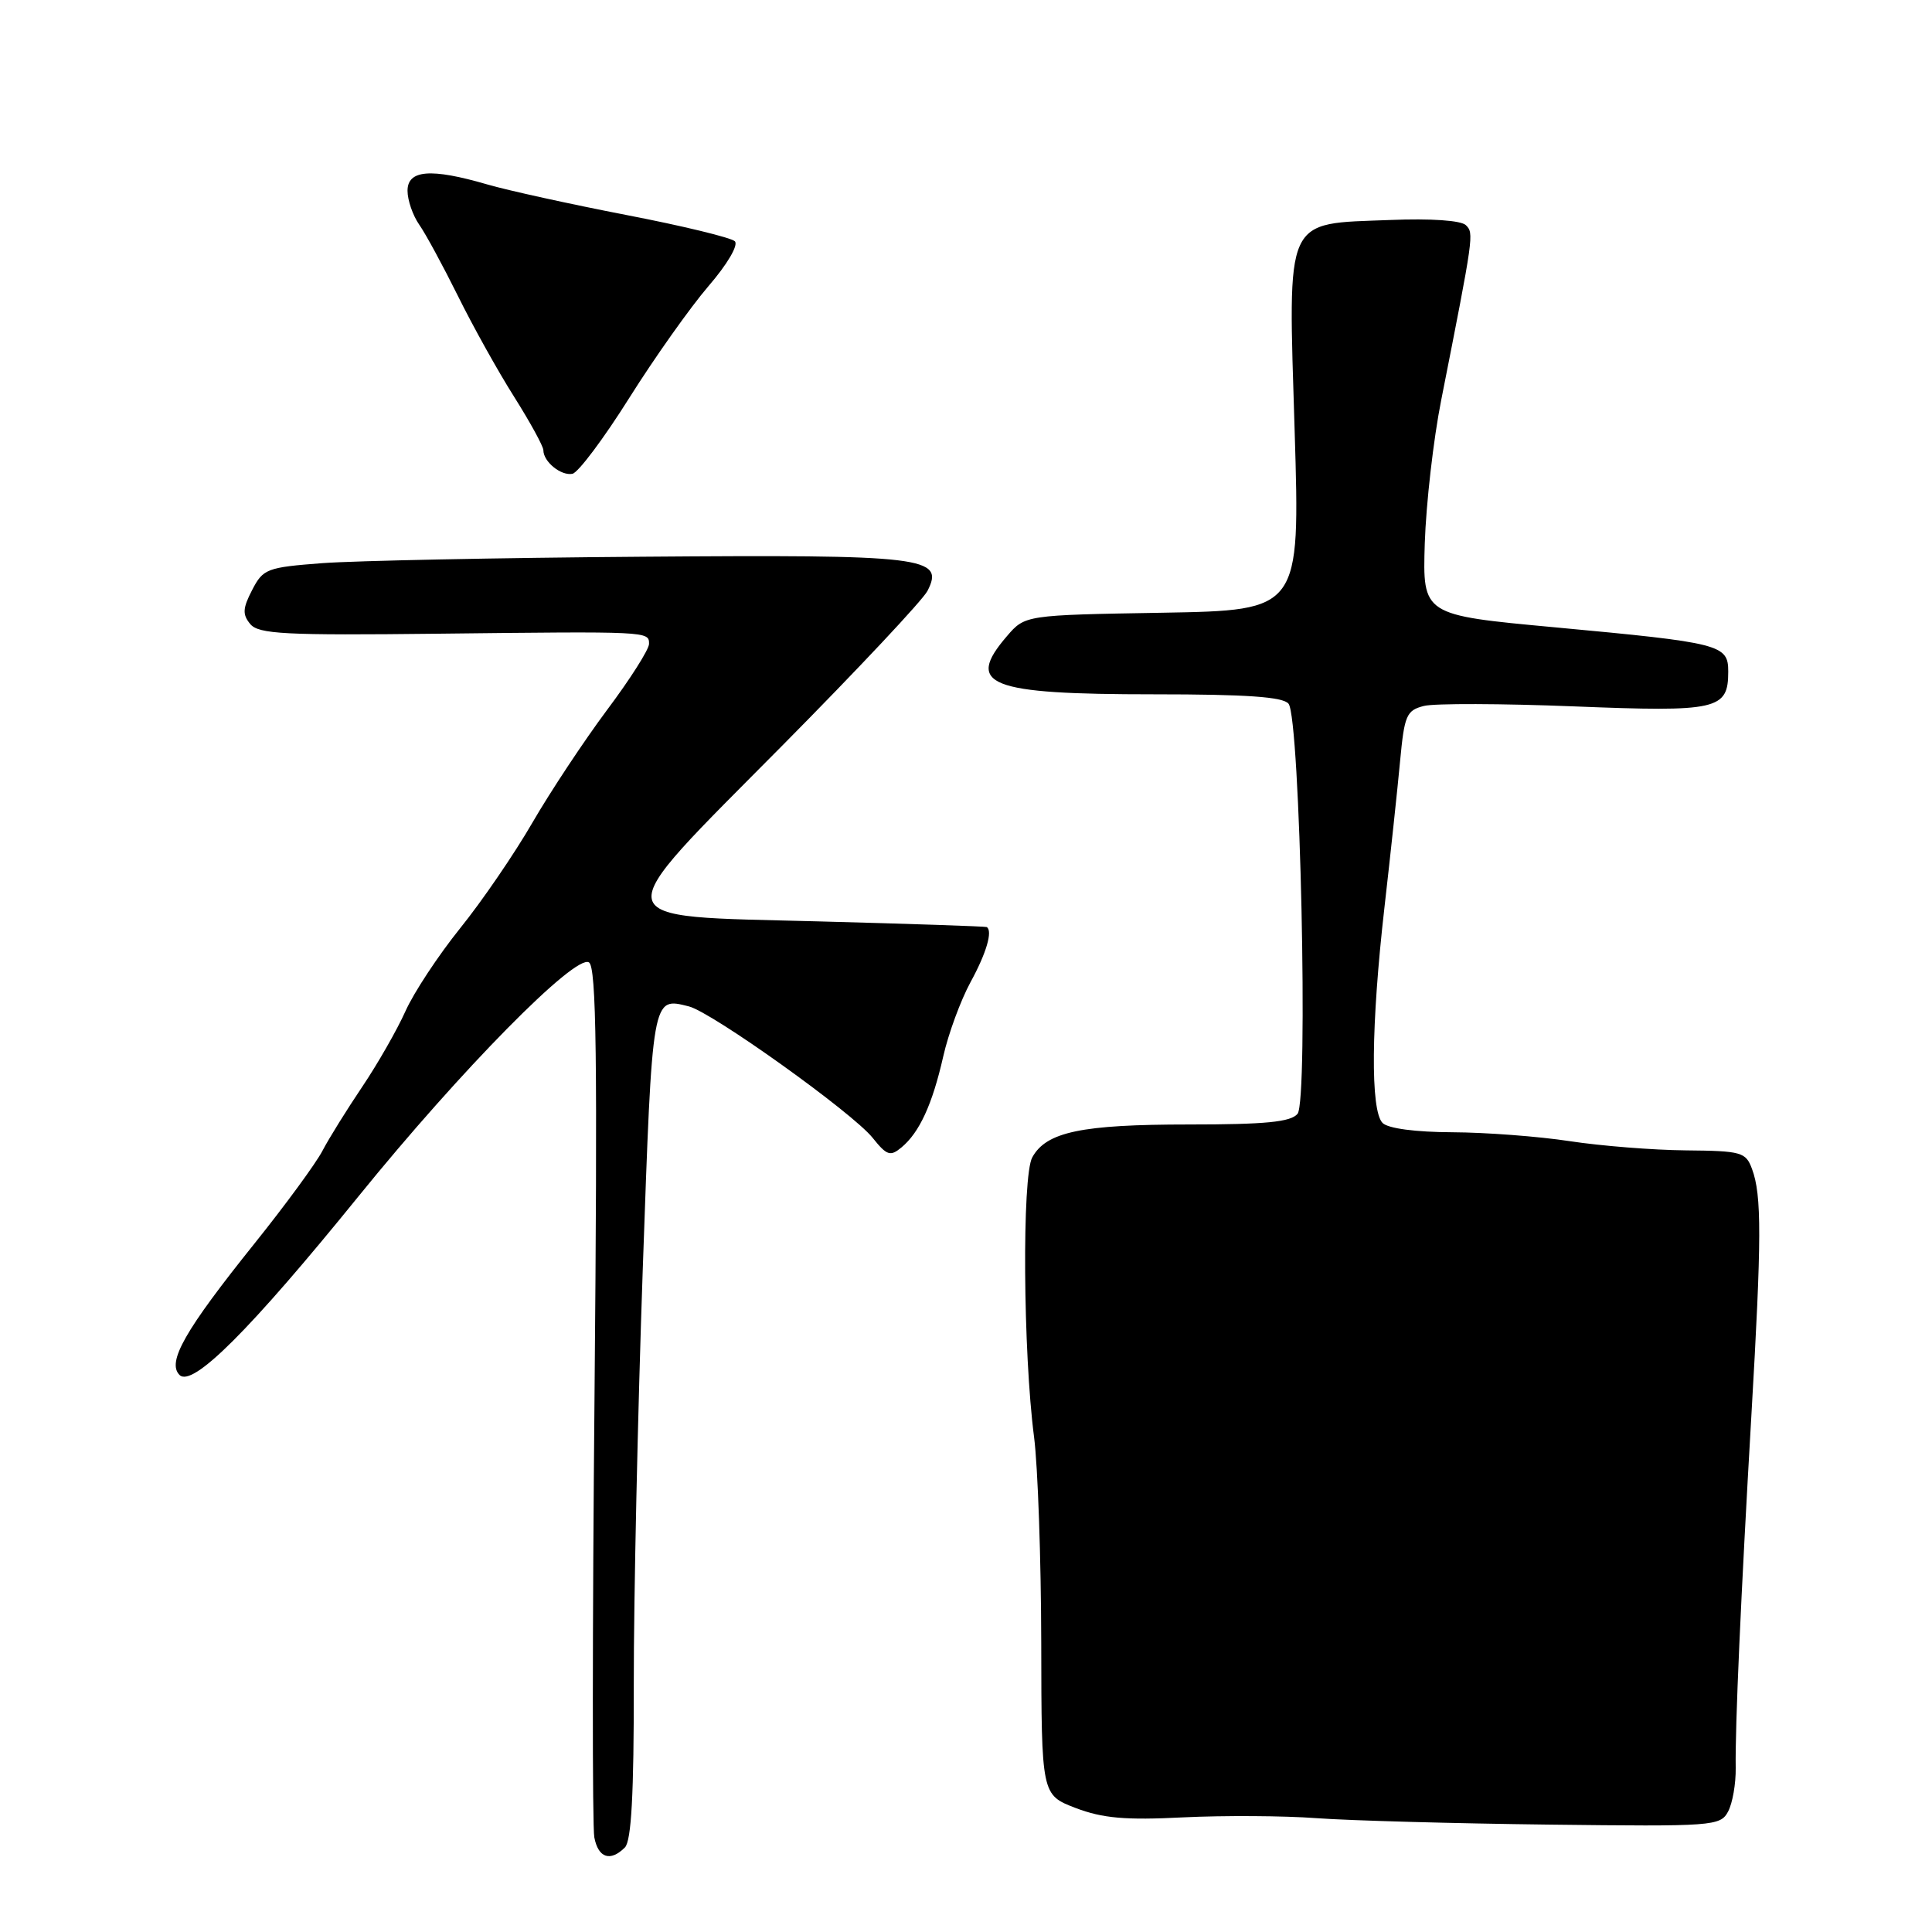 <?xml version="1.0" encoding="UTF-8" standalone="no"?>
<!DOCTYPE svg PUBLIC "-//W3C//DTD SVG 1.1//EN" "http://www.w3.org/Graphics/SVG/1.1/DTD/svg11.dtd" >
<svg xmlns="http://www.w3.org/2000/svg" xmlns:xlink="http://www.w3.org/1999/xlink" version="1.1" viewBox="0 0 256 256">
 <g >
 <path fill="currentColor"
d=" M 82.80 244.80 C 83.66 243.94 84.00 237.72 83.98 223.05 C 83.97 211.75 84.51 187.04 85.17 168.15 C 86.45 131.70 86.38 132.13 91.27 133.35 C 94.34 134.12 112.98 147.45 115.63 150.77 C 117.51 153.12 117.97 153.27 119.45 152.04 C 121.83 150.06 123.54 146.35 124.98 140.00 C 125.66 136.97 127.30 132.53 128.61 130.12 C 130.70 126.30 131.56 123.36 130.75 122.84 C 130.61 122.75 120.60 122.41 108.50 122.09 C 79.62 121.32 79.91 122.77 103.80 98.65 C 113.68 88.67 122.28 79.51 122.90 78.29 C 125.20 73.79 122.55 73.48 85.00 73.77 C 66.03 73.91 47.00 74.30 42.72 74.62 C 35.36 75.18 34.86 75.37 33.41 78.18 C 32.15 80.61 32.11 81.42 33.16 82.69 C 34.26 84.02 37.74 84.20 57.97 83.97 C 86.06 83.65 86.00 83.65 86.00 85.32 C 86.00 86.05 83.50 89.99 80.44 94.07 C 77.39 98.16 72.94 104.88 70.55 109.00 C 68.17 113.12 63.86 119.42 60.97 123.00 C 58.09 126.58 54.82 131.53 53.72 134.00 C 52.61 136.47 50.04 140.97 48.00 144.00 C 45.96 147.03 43.58 150.85 42.72 152.50 C 41.86 154.15 37.82 159.66 33.74 164.75 C 24.50 176.27 22.09 180.49 23.79 182.19 C 25.49 183.89 33.11 176.28 47.52 158.50 C 61.06 141.79 76.22 126.40 78.04 127.52 C 79.03 128.13 79.18 140.18 78.78 184.61 C 78.49 215.58 78.48 242.06 78.75 243.46 C 79.27 246.19 80.87 246.73 82.80 244.80 Z  M 228.98 240.04 C 229.57 238.94 230.02 236.34 229.99 234.27 C 229.90 228.84 230.67 211.62 232.07 187.50 C 233.43 164.11 233.45 158.38 232.15 154.89 C 231.33 152.66 230.75 152.50 223.38 152.43 C 219.05 152.39 212.12 151.84 208.00 151.21 C 203.88 150.58 196.88 150.05 192.45 150.03 C 187.56 150.01 183.93 149.53 183.20 148.80 C 181.57 147.17 181.67 135.79 183.45 120.21 C 184.25 113.22 185.18 104.50 185.52 100.84 C 186.09 94.77 186.36 94.13 188.68 93.54 C 190.08 93.19 199.03 93.22 208.58 93.60 C 227.60 94.36 229.00 94.05 229.00 88.99 C 229.00 85.41 228.05 85.17 206.00 83.12 C 188.50 81.50 188.50 81.50 188.79 72.00 C 188.96 66.78 189.93 58.23 190.97 53.00 C 195.29 31.12 195.32 30.92 194.24 29.84 C 193.61 29.21 189.63 28.93 184.20 29.15 C 170.05 29.70 170.67 28.33 171.55 57.17 C 172.27 80.87 172.27 80.87 154.04 81.19 C 135.82 81.50 135.82 81.50 133.41 84.31 C 127.85 90.78 130.94 92.00 152.94 92.00 C 165.20 92.00 170.02 92.34 170.74 93.25 C 172.28 95.19 173.38 145.83 171.93 147.59 C 171.03 148.67 167.70 149.00 157.53 149.00 C 143.30 149.00 138.63 149.98 136.78 153.36 C 135.41 155.84 135.56 179.22 137.02 190.42 C 137.52 194.31 137.95 206.58 137.97 217.67 C 138.00 237.83 138.00 237.83 142.53 239.57 C 146.12 240.93 149.11 241.20 156.78 240.81 C 162.13 240.55 170.10 240.59 174.50 240.92 C 178.90 241.24 192.72 241.62 205.20 241.77 C 227.04 242.03 227.95 241.97 228.98 240.04 Z  M 83.38 52.73 C 86.76 47.36 91.49 40.69 93.88 37.91 C 96.38 35.01 97.87 32.47 97.37 31.97 C 96.89 31.49 90.42 29.92 83.00 28.49 C 75.57 27.05 67.28 25.23 64.57 24.44 C 57.09 22.26 54.00 22.50 54.00 25.28 C 54.00 26.53 54.70 28.55 55.55 29.77 C 56.40 30.98 58.70 35.23 60.67 39.20 C 62.63 43.17 65.98 49.19 68.12 52.57 C 70.25 55.95 72.00 59.14 72.00 59.66 C 72.00 61.18 74.34 63.08 75.85 62.78 C 76.61 62.63 80.00 58.11 83.38 52.73 Z "/>
</g>
</svg>